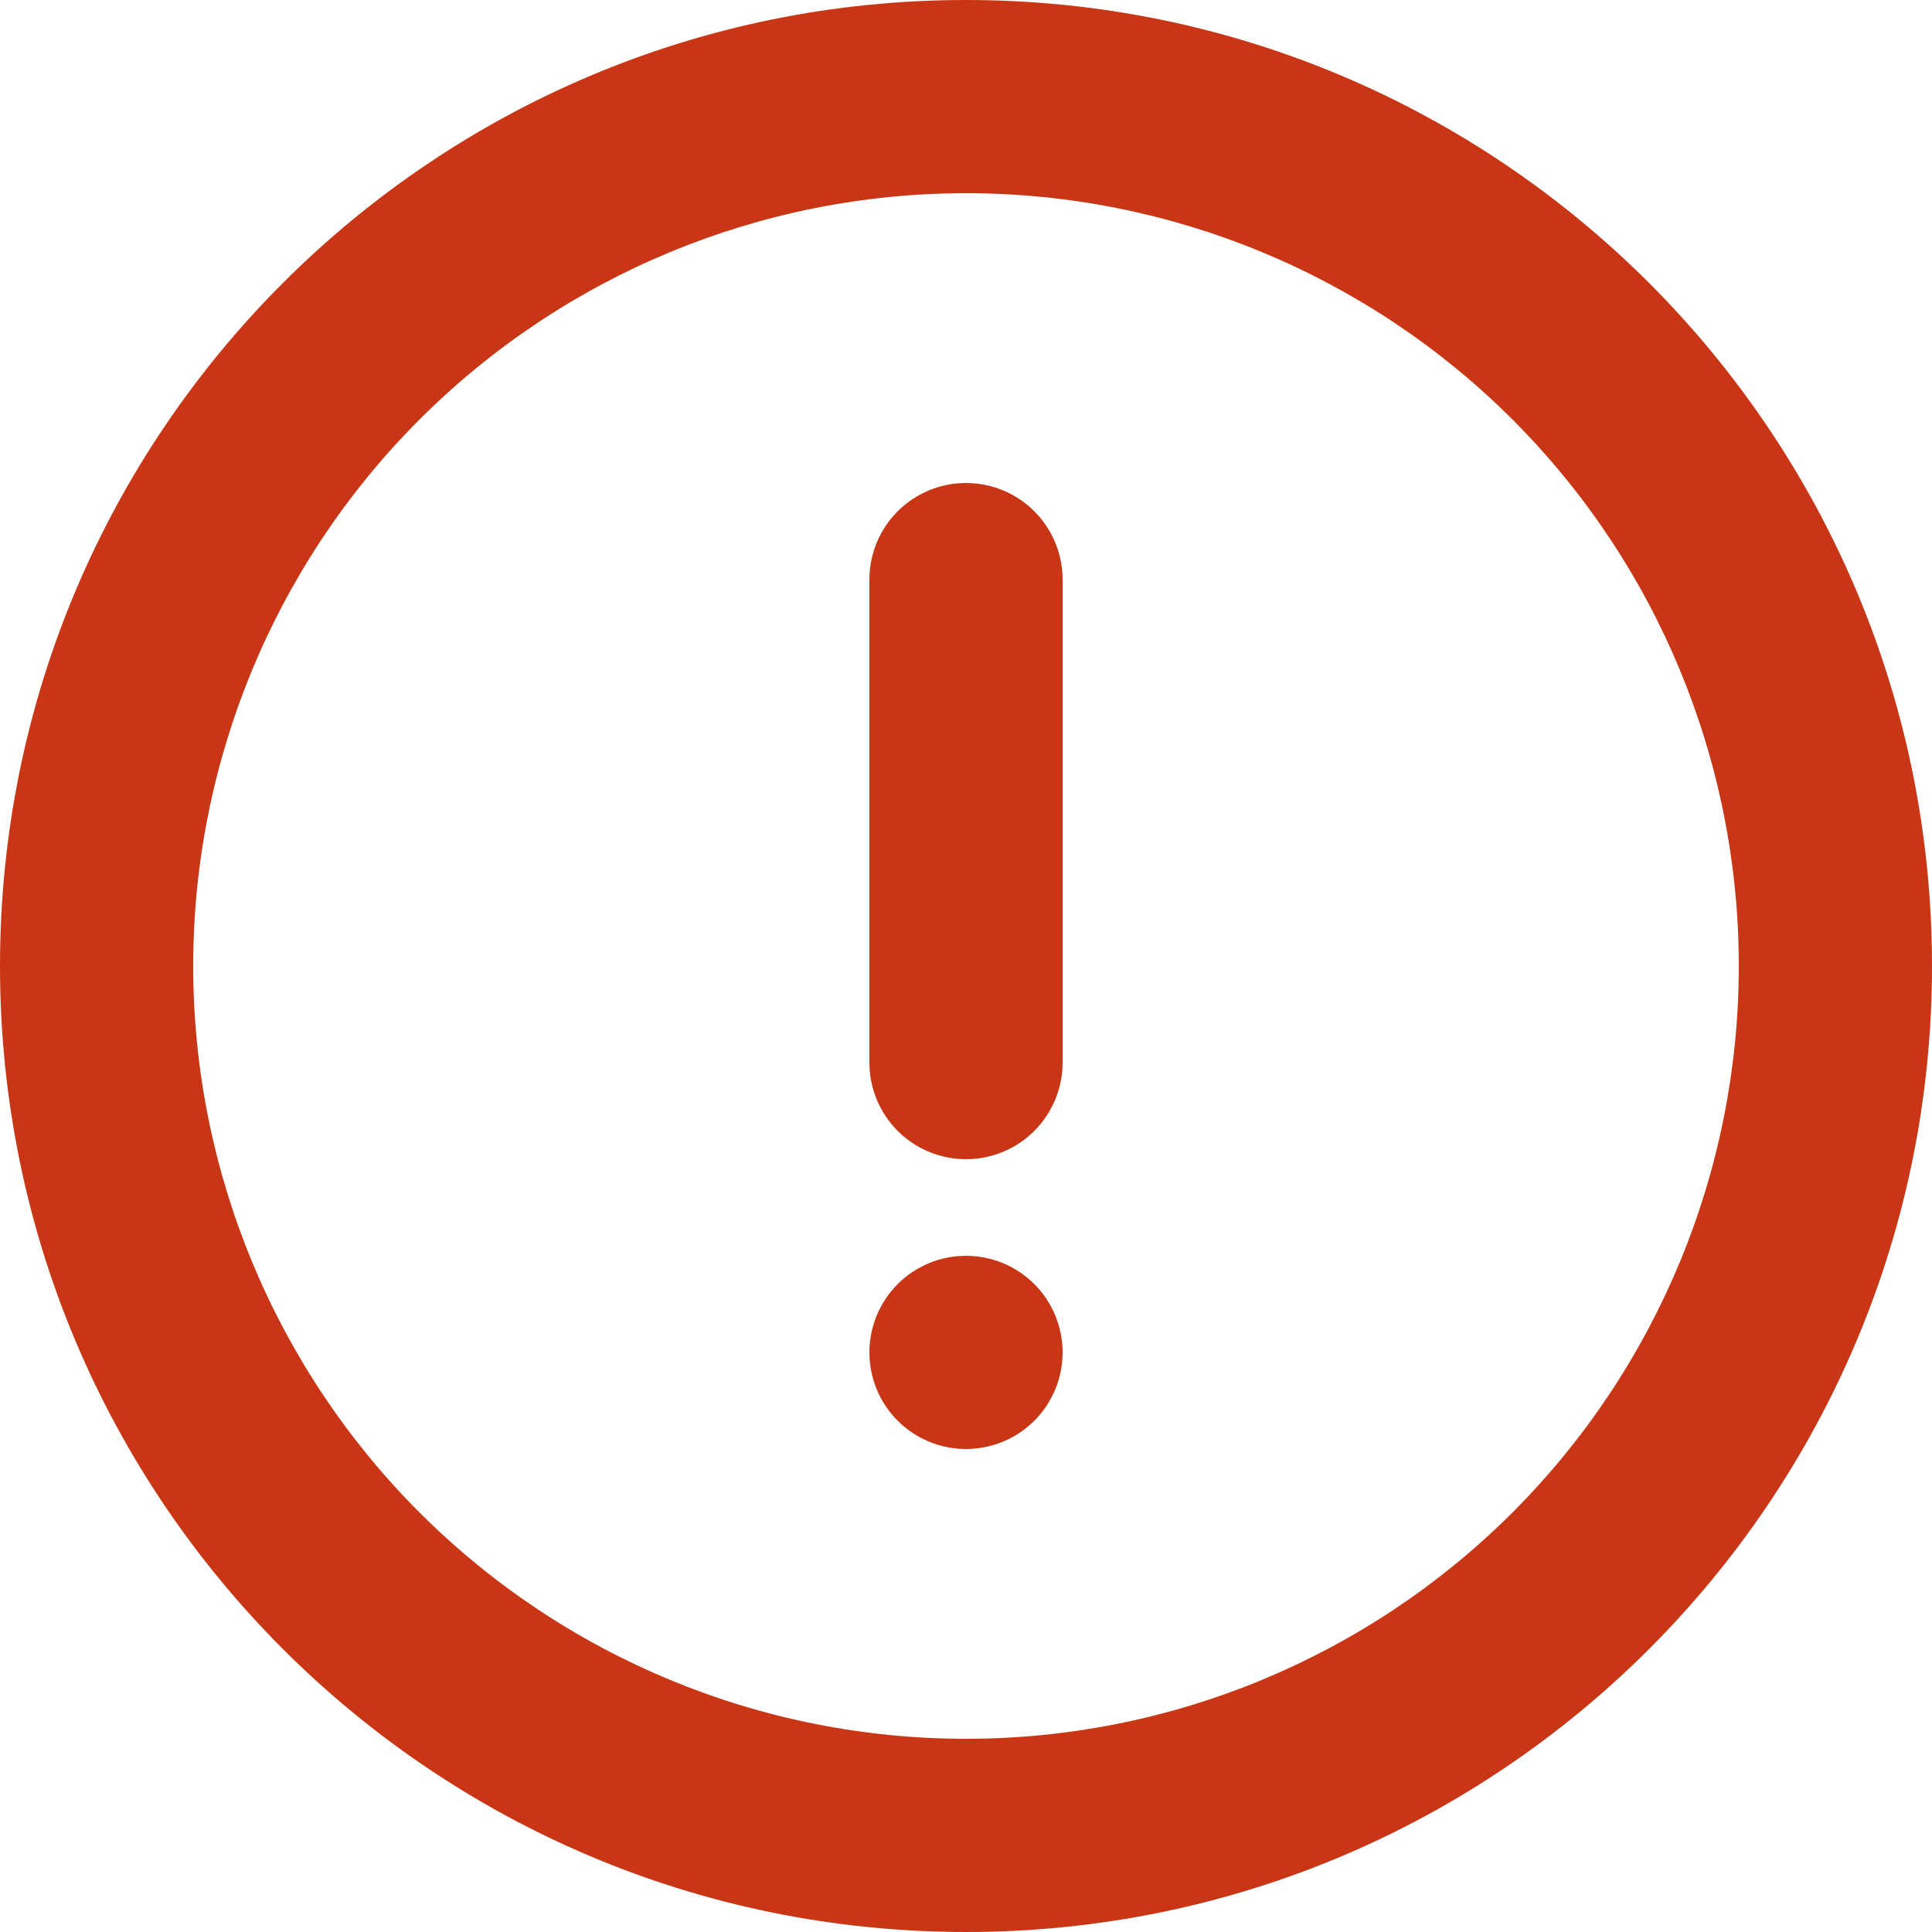 <svg width="22" height="22" viewBox="0 0 22 22" fill="none" xmlns="http://www.w3.org/2000/svg">
<path d="M11 22C4.925 22 0 17.075 0 11C0 4.925 4.925 0 11 0C17.075 0 22 4.925 22 11C22 17.075 17.075 22 11 22ZM11 19.8C13.334 19.8 15.572 18.873 17.223 17.223C18.873 15.572 19.8 13.334 19.8 11C19.8 8.666 18.873 6.428 17.223 4.777C15.572 3.127 13.334 2.2 11 2.2C8.666 2.2 6.428 3.127 4.777 4.777C3.127 6.428 2.2 8.666 2.2 11C2.2 13.334 3.127 15.572 4.777 17.223C6.428 18.873 8.666 19.8 11 19.8ZM11 5.5C11.292 5.5 11.572 5.616 11.778 5.822C11.984 6.028 12.1 6.308 12.1 6.6V12.1C12.1 12.392 11.984 12.671 11.778 12.878C11.572 13.084 11.292 13.2 11 13.2C10.708 13.2 10.428 13.084 10.222 12.878C10.016 12.671 9.9 12.392 9.9 12.1V6.6C9.9 6.308 10.016 6.028 10.222 5.822C10.428 5.616 10.708 5.5 11 5.5ZM11 16.5C10.708 16.5 10.428 16.384 10.222 16.178C10.016 15.972 9.9 15.692 9.9 15.4C9.9 15.108 10.016 14.829 10.222 14.622C10.428 14.416 10.708 14.3 11 14.3C11.292 14.3 11.572 14.416 11.778 14.622C11.984 14.829 12.1 15.108 12.1 15.4C12.1 15.692 11.984 15.972 11.778 16.178C11.572 16.384 11.292 16.5 11 16.5Z" fill="#C83616"/>
</svg>
